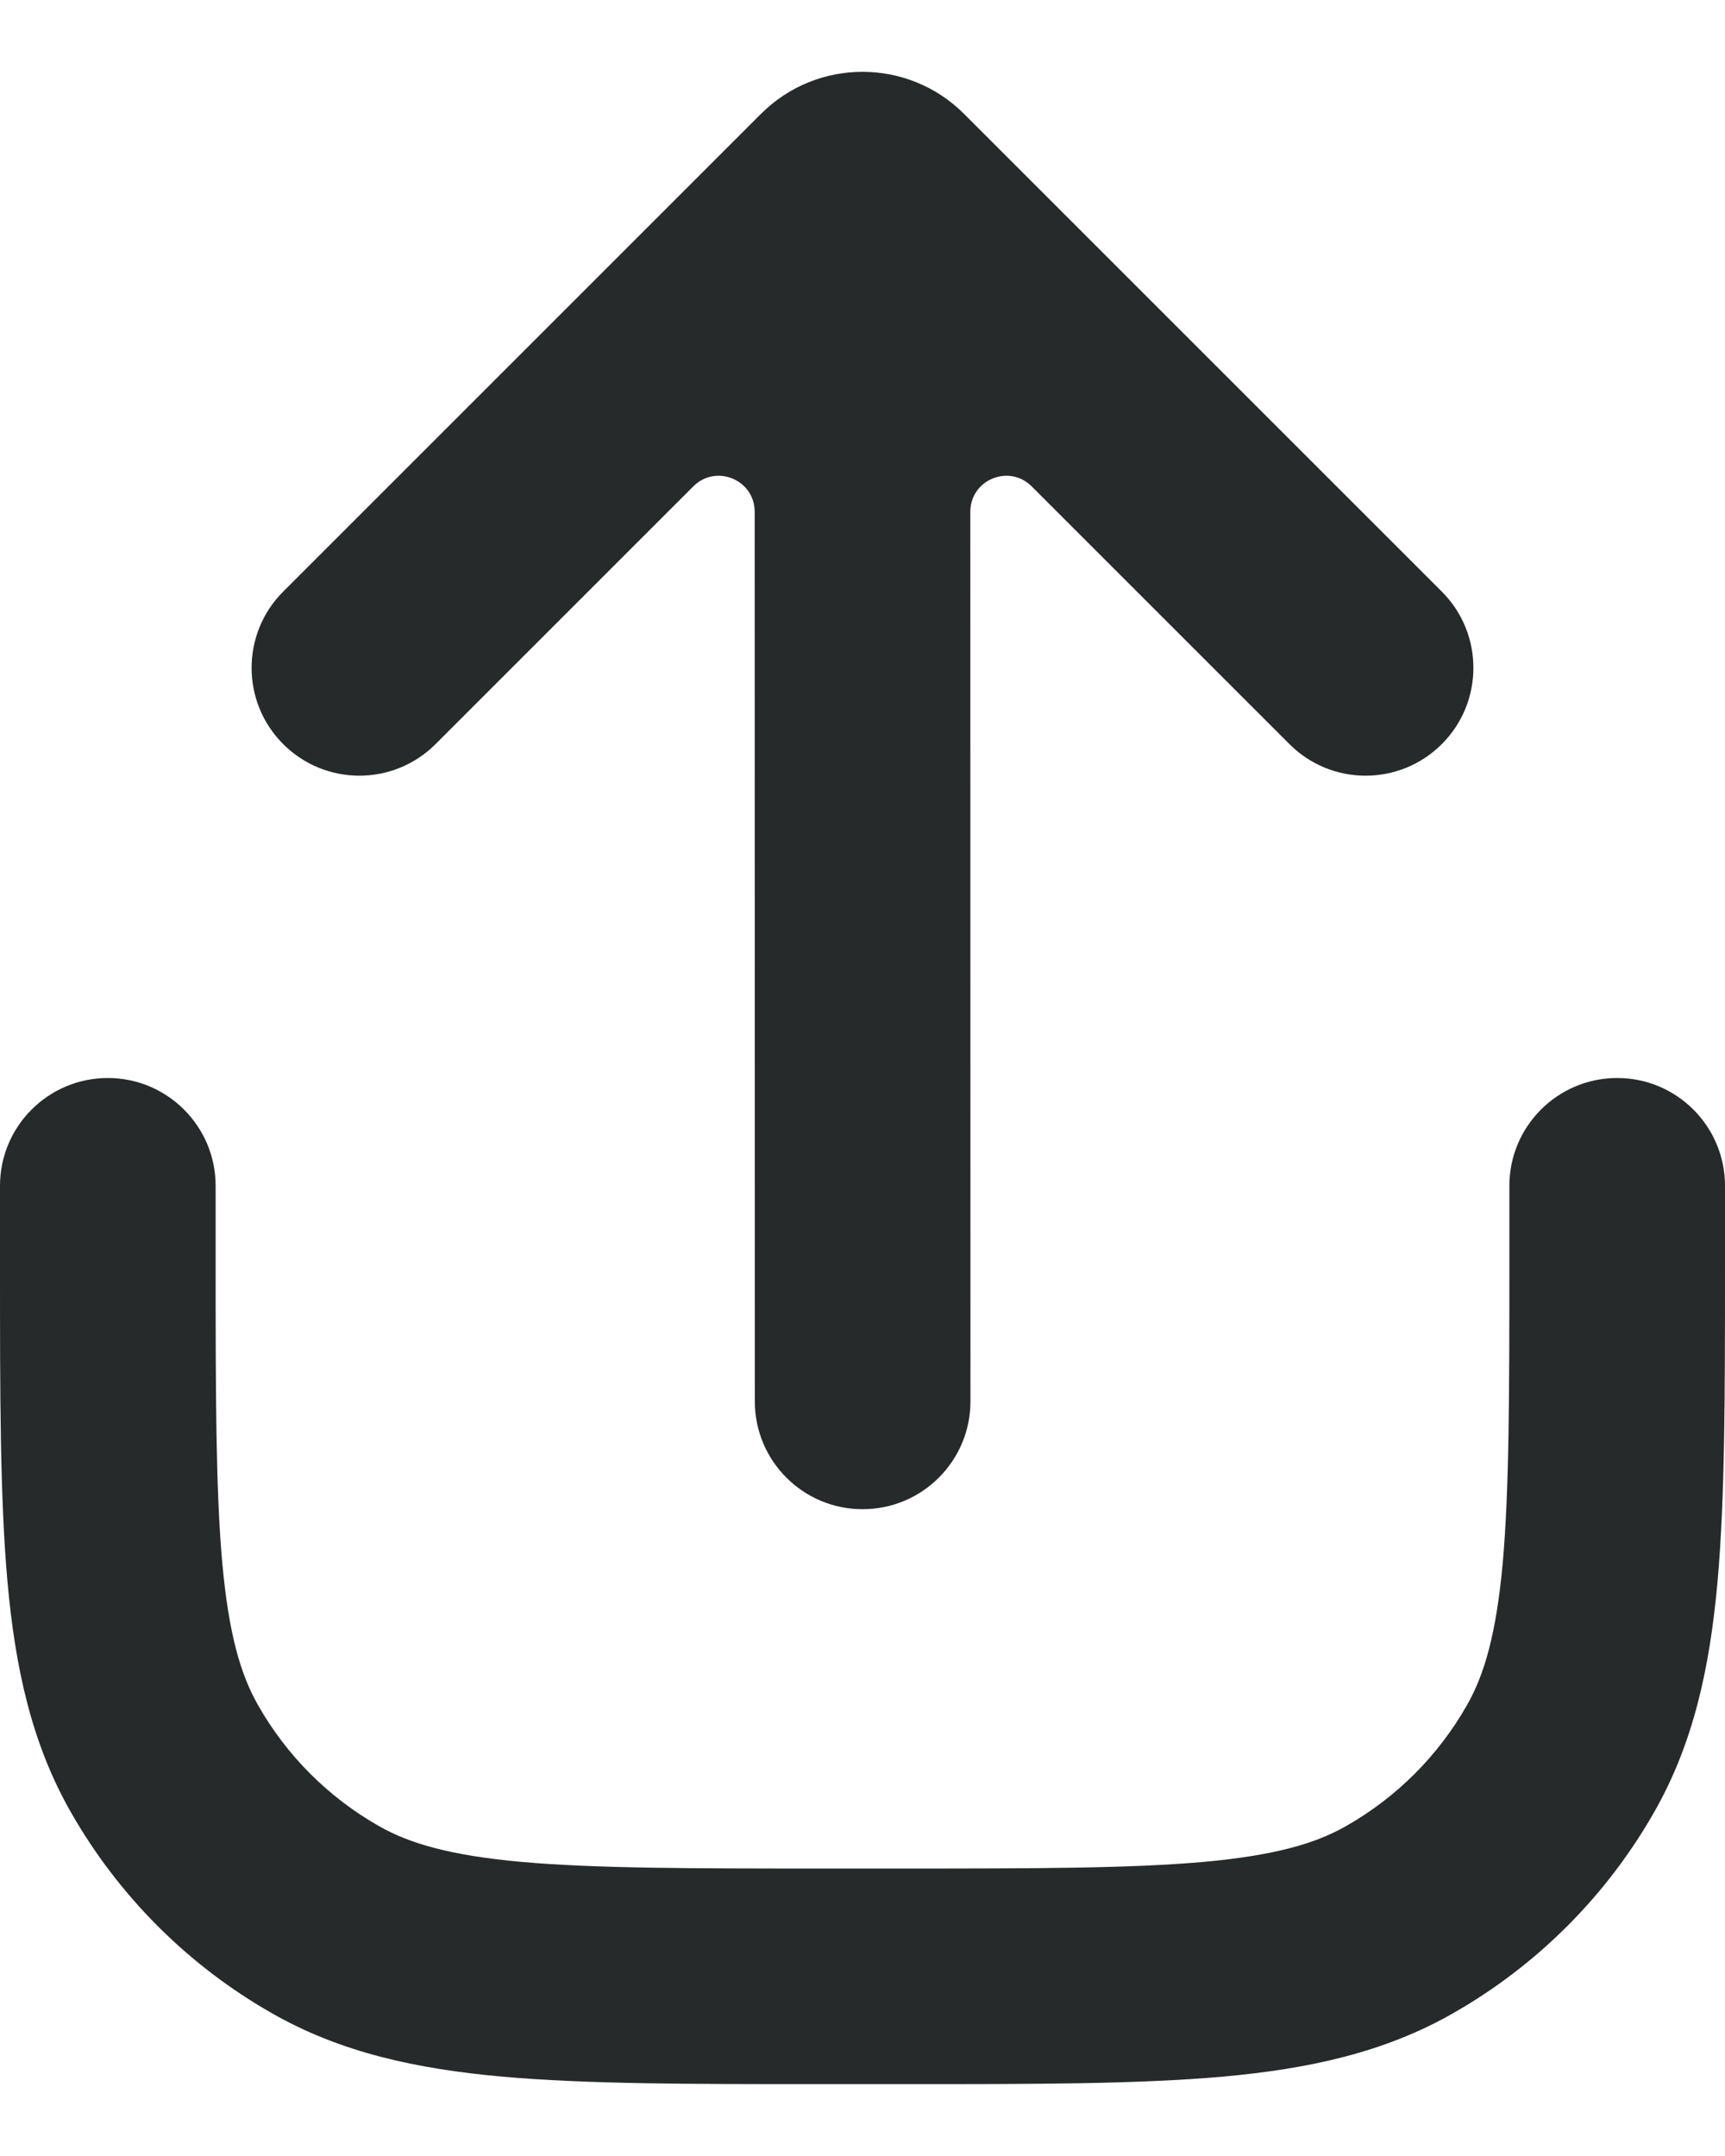 <svg width="12" height="15" viewBox="0 0 12 15" fill="none" xmlns="http://www.w3.org/2000/svg">
<path d="M10.03 5.177C9.737 5.47 9.263 5.47 8.97 5.177L7.177 3.384C7.019 3.226 6.75 3.338 6.75 3.561L6.751 9.75C6.751 10.164 6.415 10.5 6.001 10.5C5.586 10.5 5.251 10.164 5.251 9.75L5.25 3.561C5.25 3.338 4.981 3.226 4.823 3.384L3.03 5.177C2.737 5.47 2.263 5.47 1.97 5.177C1.677 4.884 1.677 4.409 1.97 4.116L5.293 0.793C5.683 0.402 6.317 0.402 6.707 0.793L10.03 4.116C10.323 4.409 10.323 4.884 10.03 5.177Z" fill="#272A2A"/>
<path d="M0.75 7.5C1.164 7.5 1.5 7.836 1.5 8.25V8.77C1.5 9.709 1.501 10.363 1.546 10.871C1.591 11.368 1.674 11.652 1.796 11.865C1.995 12.215 2.285 12.505 2.635 12.704C2.848 12.826 3.132 12.909 3.629 12.954C4.137 12.999 4.791 13 5.73 13H6.27C7.209 13 7.863 12.999 8.371 12.954C8.868 12.909 9.152 12.826 9.365 12.704C9.715 12.505 10.005 12.215 10.204 11.865C10.326 11.652 10.409 11.368 10.454 10.871C10.499 10.363 10.5 9.709 10.5 8.77V8.25C10.5 7.836 10.836 7.5 11.25 7.5C11.664 7.5 12 7.836 12 8.25V8.805C12 9.701 12 10.422 11.948 11.005C11.894 11.605 11.78 12.13 11.507 12.608C11.175 13.191 10.691 13.675 10.108 14.007C9.63 14.28 9.105 14.394 8.505 14.448C7.922 14.5 7.2 14.5 6.305 14.5H5.695C4.8 14.5 4.078 14.5 3.495 14.448C2.895 14.394 2.37 14.28 1.892 14.007C1.309 13.675 0.825 13.191 0.493 12.608C0.22 12.13 0.106 11.605 0.052 11.005C-1.48267e-05 10.422 -8.11316e-06 9.701 2.09227e-07 8.805V8.25C2.09227e-07 7.836 0.336 7.5 0.75 7.5Z" fill="#272A2A"/>
</svg>
